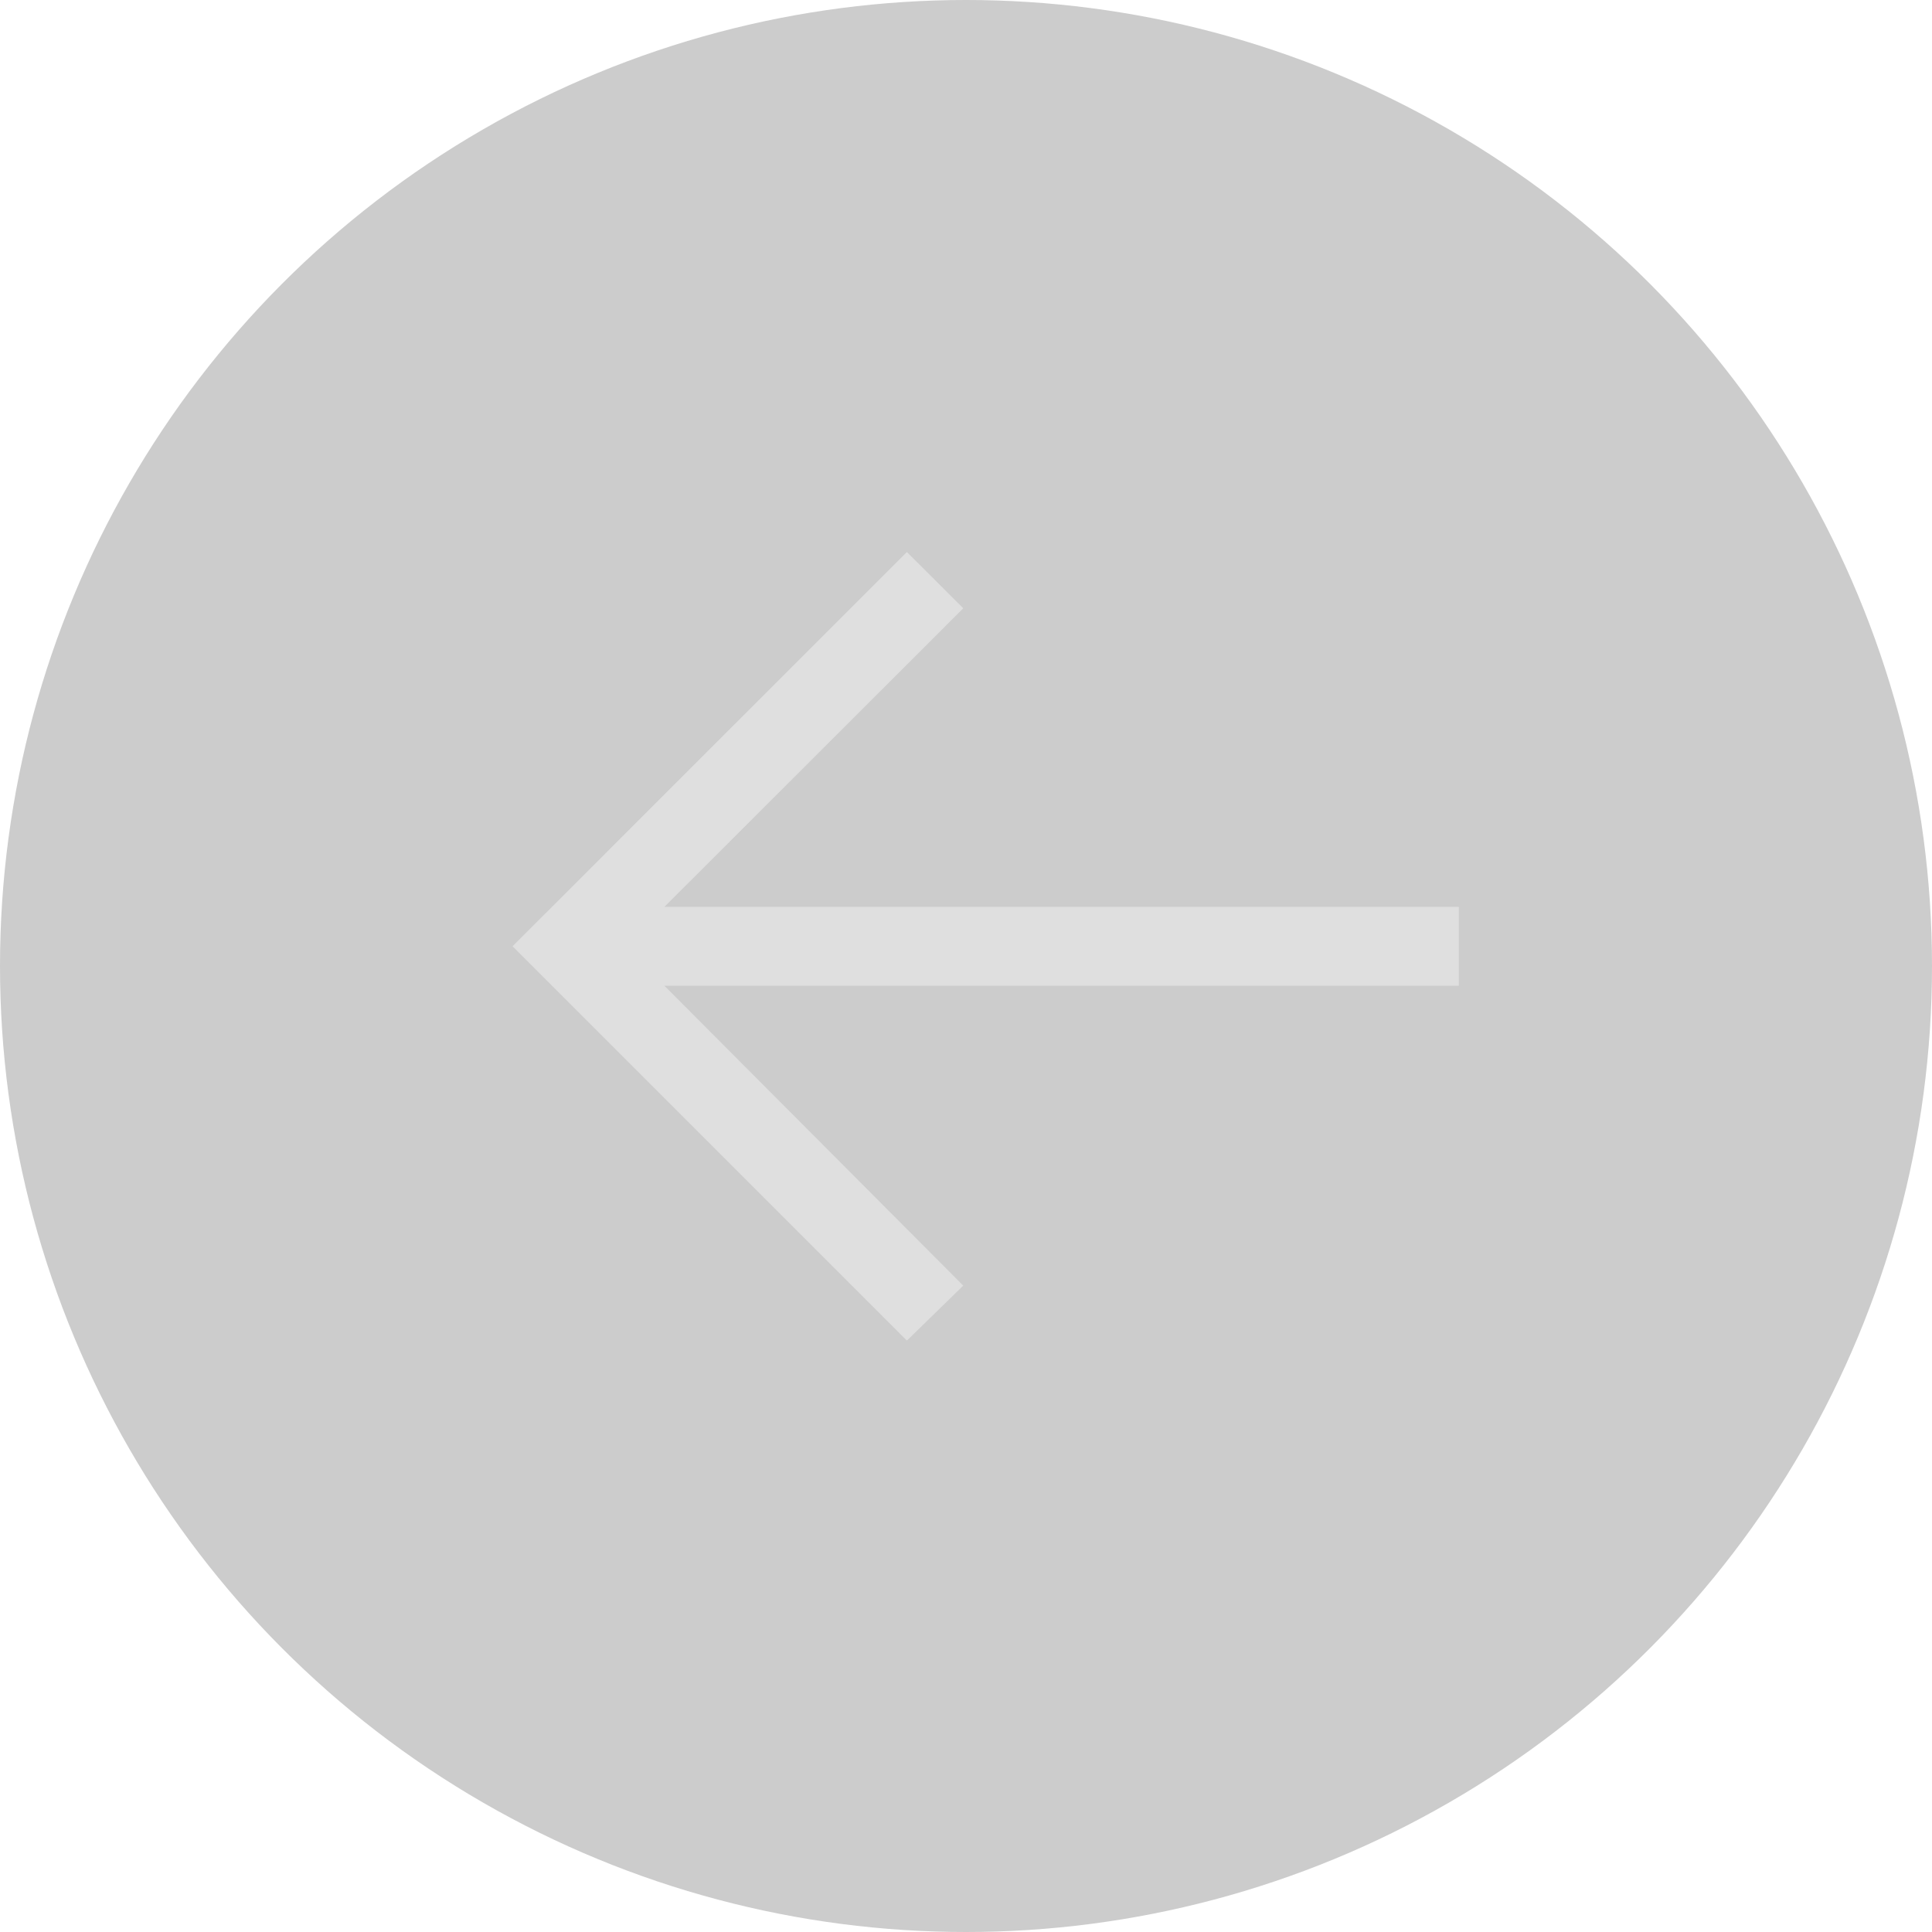 <svg width="43" height="43" viewBox="0 0 43 43" fill="none" xmlns="http://www.w3.org/2000/svg">
<circle cx="21.5" cy="21.5" r="21.5" transform="rotate(-180 21.5 21.5)" fill="black" fill-opacity="0.2"/>
<path d="M20.184 29.837L21.439 28.614L14.787 21.939H32.469V20.184H14.787L21.439 13.538L20.184 12.286L11.408 21.061L20.184 29.837Z" fill="#DFDFDF"/>
</svg>
